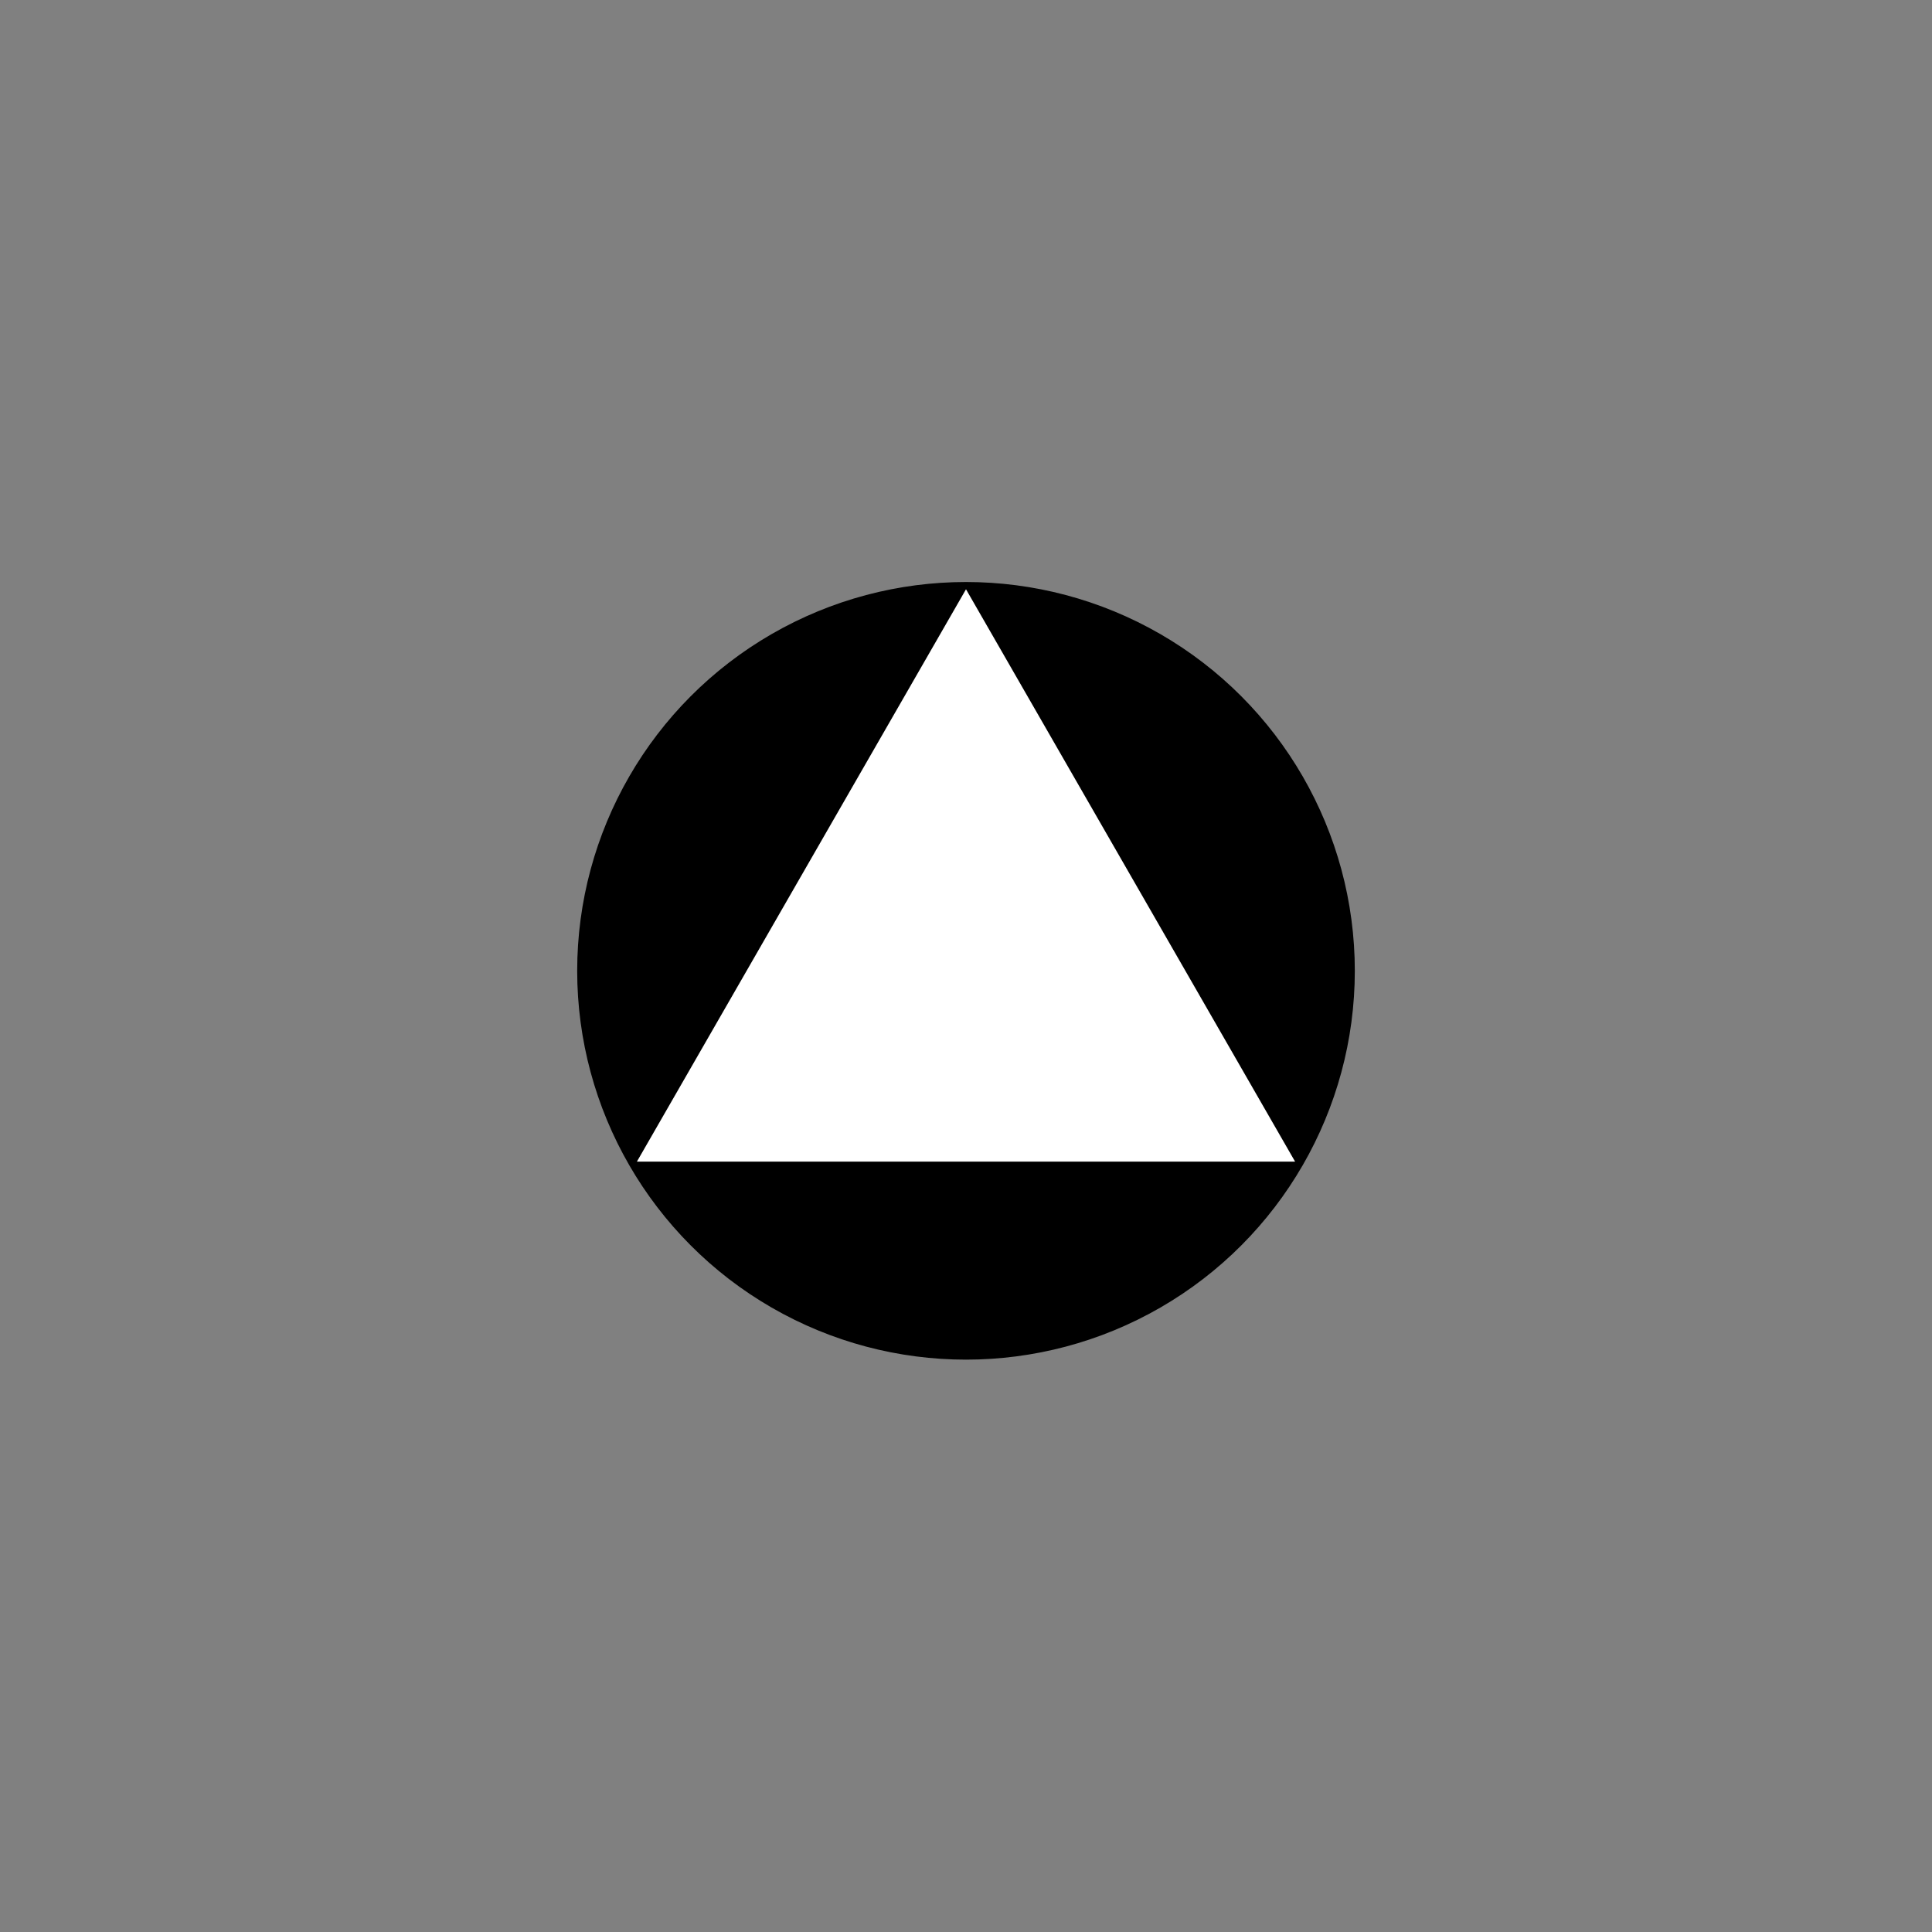 <?xml version="1.0"?>
<!--
Copyright (C) 2012 United States Government as represented by the Administrator of the
National Aeronautics and Space Administration.
All Rights Reserved.
-->

<!DOCTYPE svg PUBLIC "-//W3C//DTD SVG 1.1//EN" "http://www.w3.org/Graphics/SVG/1.1/DTD/svg11.dtd" >
<!--
MIL-STD-2525 tactical symbol icon image. During icon composition this image is multiplied by the desired frame color 
(e.g. black), then drawn on top of the frame and fill.
-->
<svg height="400px" viewBox="0 0 400 400" width="400px"><rect x="0" y="0" width="400" height="400" fill="#808080" stroke="none"/><g transform="translate(0 -29)"><ellipse cx="200" cy="230" rx="80" ry="80" style="fill:rgb(0,0,0);stroke:rgb(0,0,0);stroke-width:1" transform="matrix(1 0 0 1 0 0)"/><polygon points="200,150 269,270 131,270" style="fill:rgb(255,255,255);stroke:rgb(0,0,0);stroke-linejoin:bevel;stroke-width:1"/></g></svg>